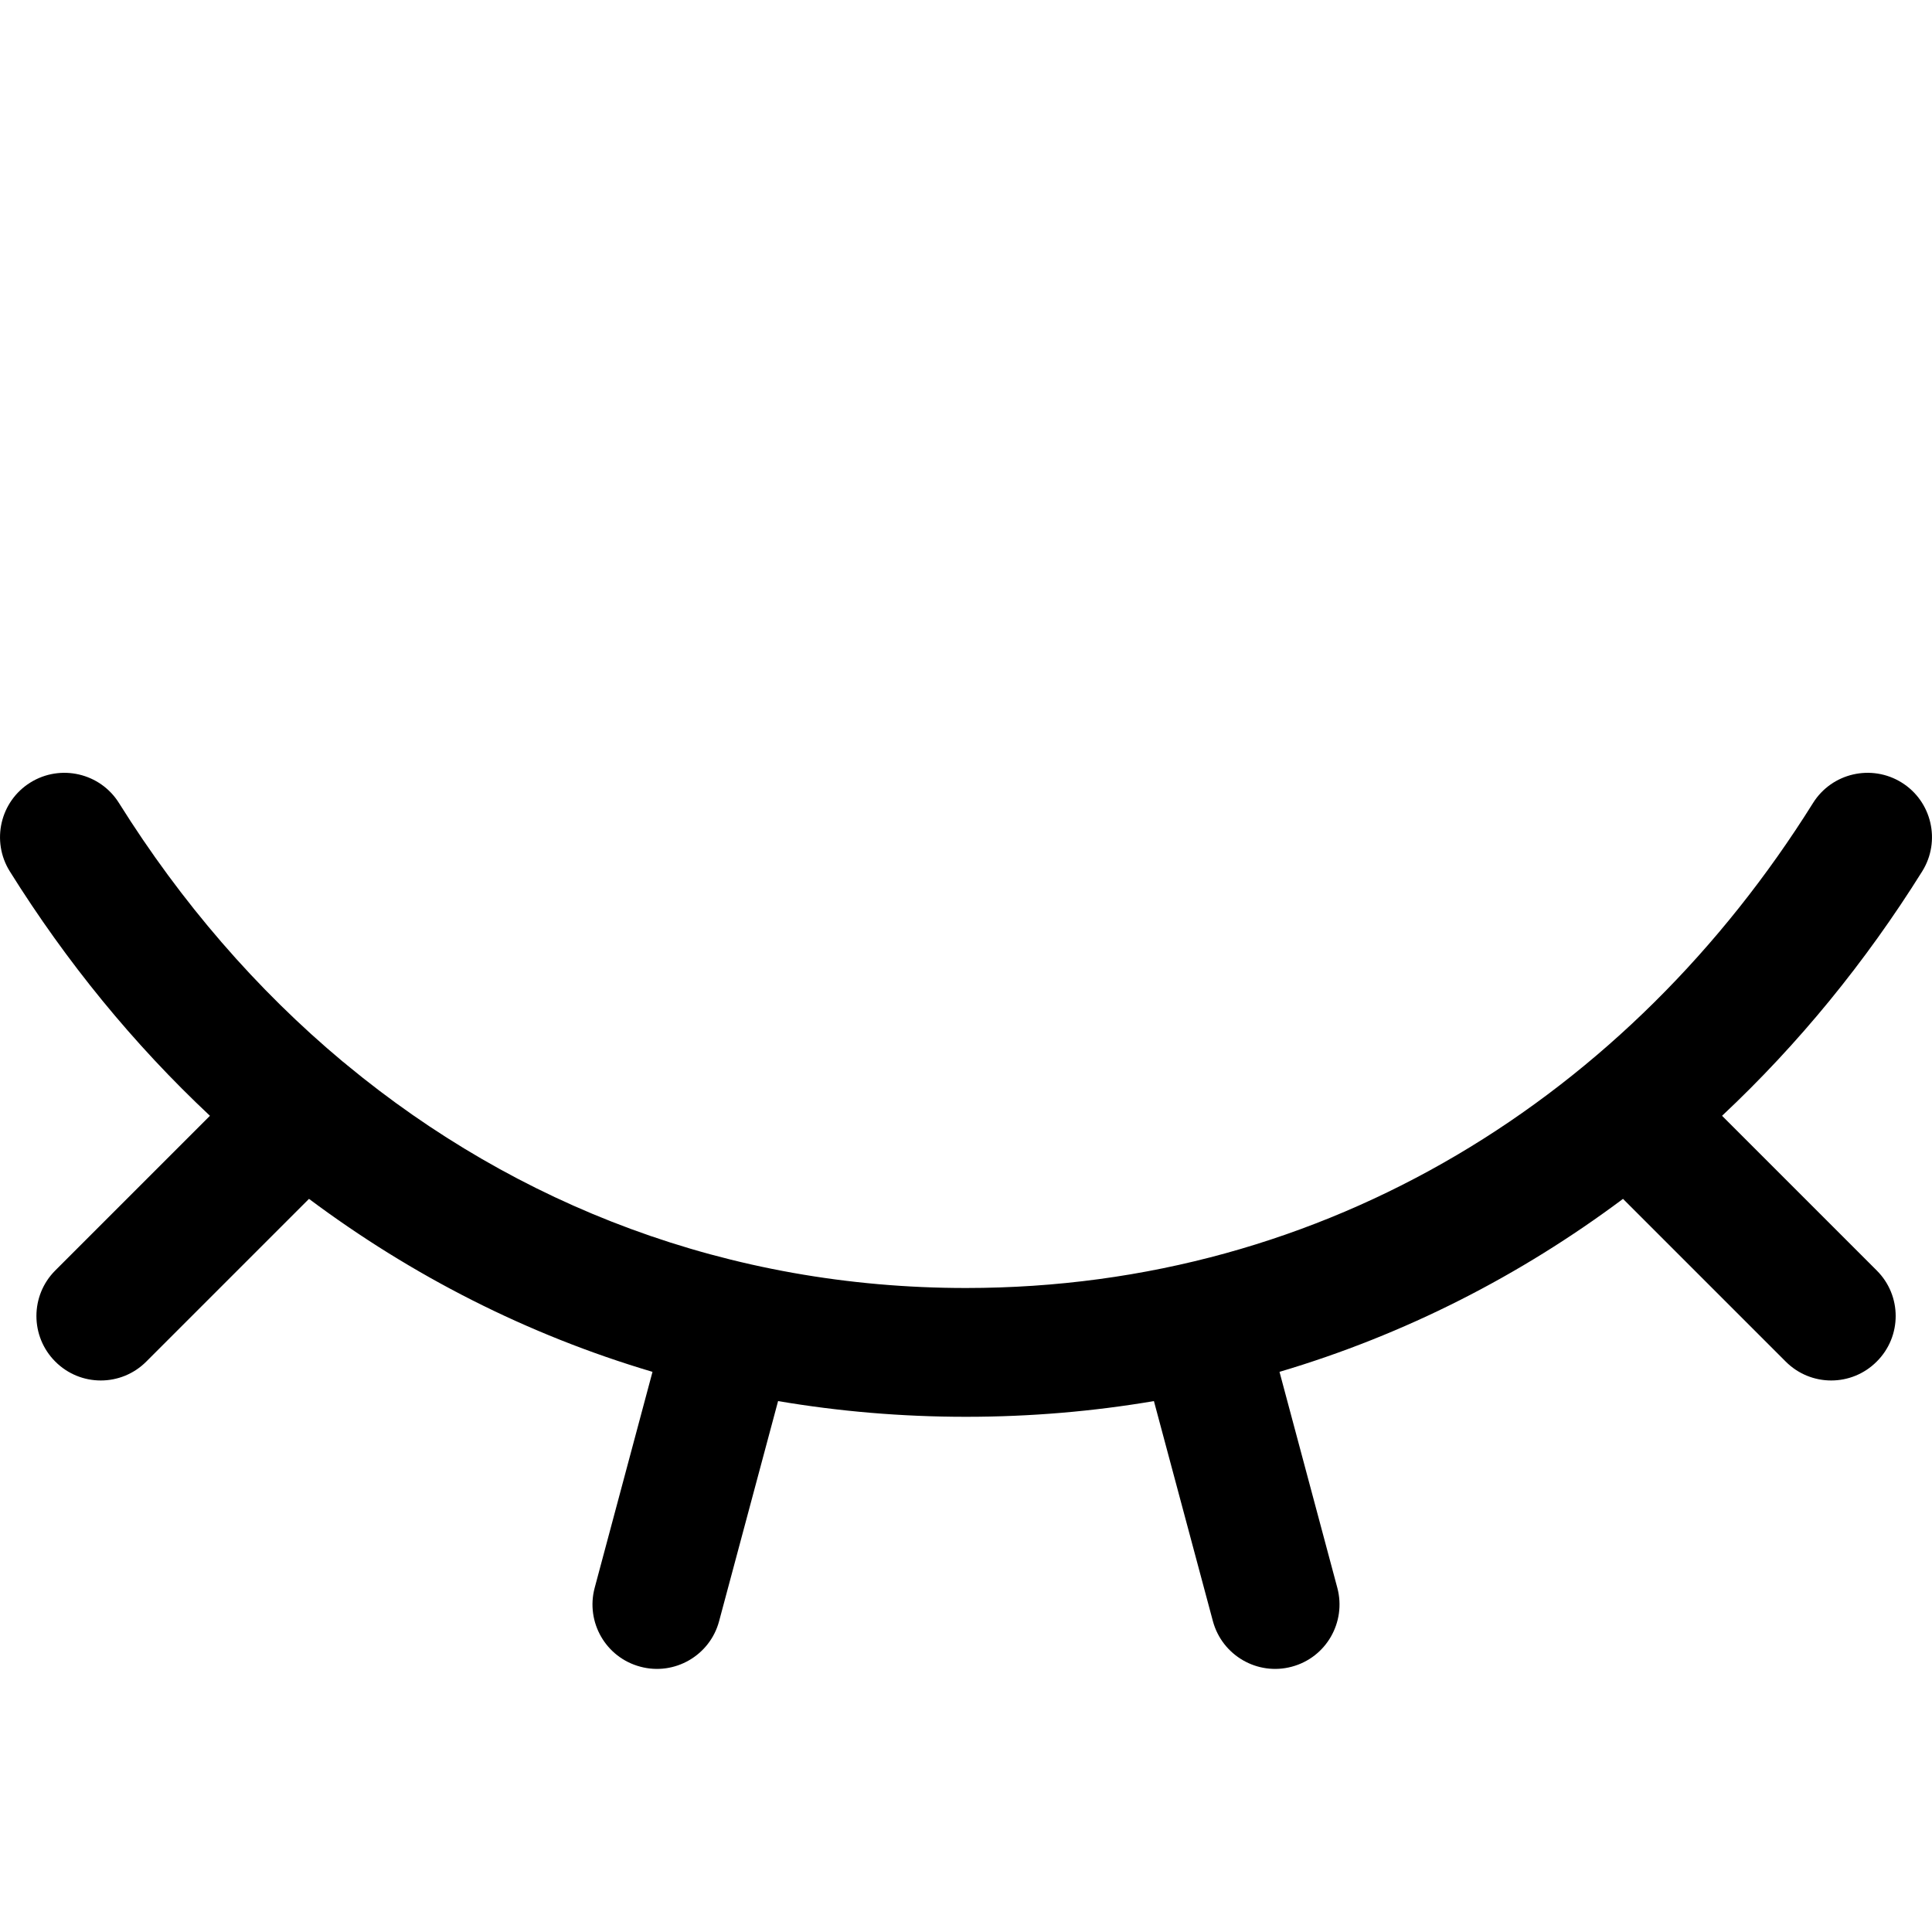<svg width="15" height="15" viewBox="0 0 15 15" fill="none" xmlns="http://www.w3.org/2000/svg">
<path fill-rule="evenodd" clip-rule="evenodd" d="M14.765 6.076C14.999 6.222 15.07 6.531 14.924 6.765C14.485 7.468 13.963 8.107 13.37 8.663L14.571 9.864C14.767 10.059 14.767 10.376 14.571 10.571C14.376 10.767 14.059 10.767 13.864 10.571L12.601 9.308C11.805 9.903 10.909 10.362 9.934 10.651L10.383 12.328C10.454 12.595 10.296 12.869 10.03 12.94C9.763 13.012 9.489 12.853 9.417 12.587L8.959 10.878C8.488 10.958 8 11 7.5 11C7 11 6.513 10.958 6.041 10.878L5.583 12.587C5.512 12.853 5.237 13.012 4.971 12.94C4.704 12.869 4.546 12.595 4.617 12.328L5.066 10.651C4.091 10.362 3.195 9.903 2.399 9.308L1.136 10.571C0.941 10.767 0.624 10.767 0.429 10.571C0.234 10.376 0.234 10.059 0.429 9.864L1.63 8.663C1.037 8.107 0.515 7.468 0.076 6.765C-0.07 6.531 0.001 6.222 0.235 6.076C0.469 5.93 0.778 6.001 0.924 6.235C1.404 7.002 1.989 7.681 2.662 8.243C2.673 8.251 2.684 8.26 2.694 8.269C4.009 9.355 5.655 10 7.5 10C10.308 10 12.656 8.506 14.076 6.235C14.222 6.001 14.531 5.93 14.765 6.076Z" fill="currentColor"/>
</svg>
